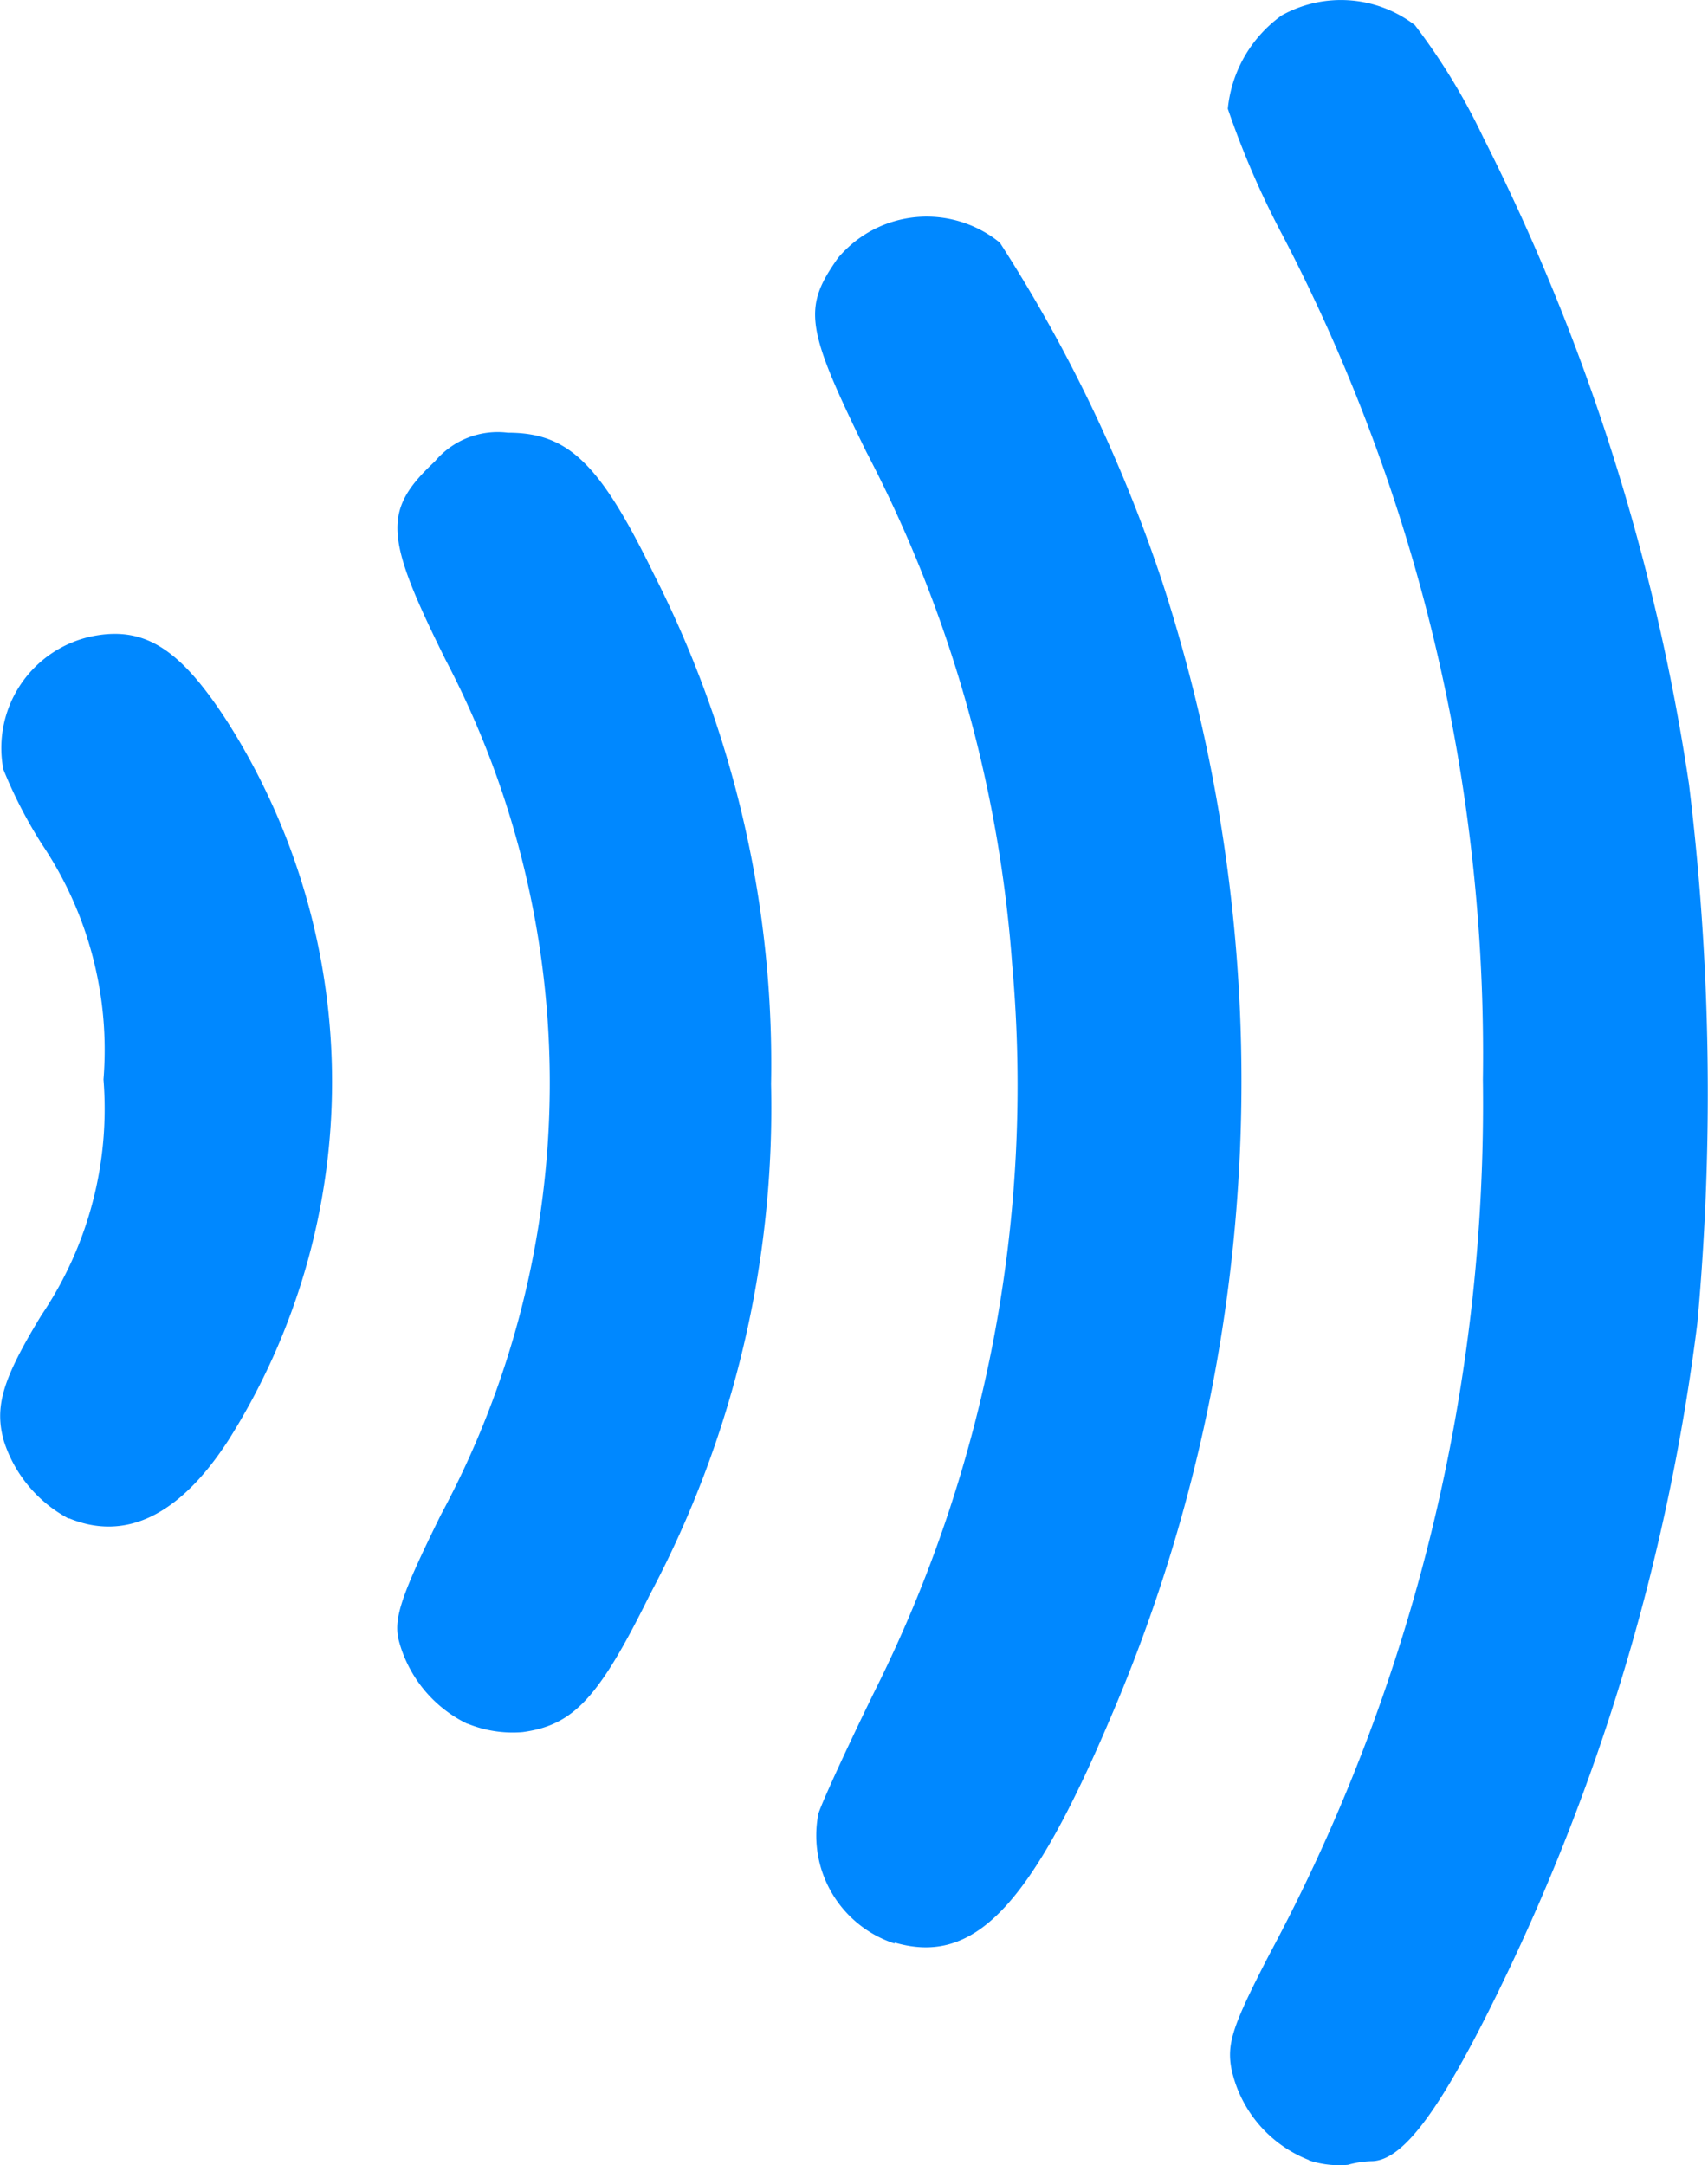 <svg xmlns="http://www.w3.org/2000/svg" xmlns:xlink="http://www.w3.org/1999/xlink" width="20.417" height="25.875" viewBox="0 0 20.417 25.875">
  <defs>
    <clipPath id="clip-path">
      <rect id="Retângulo_169" data-name="Retângulo 169" width="20.417" height="25.875" transform="translate(0 0)" fill="#08f"/>
    </clipPath>
  </defs>
  <g id="Grupo_267" data-name="Grupo 267" transform="translate(0 0)">
    <g id="Grupo_267-2" data-name="Grupo 267" transform="translate(0 0)" clip-path="url(#clip-path)">
      <path id="Caminho_1410" data-name="Caminho 1410" d="M15.646,25.813a1.51,1.51,0,0,1-.925-1.086c-.058-.307.012-.52.453-1.372A21.5,21.5,0,0,0,17.726,12.9a21.163,21.163,0,0,0-2.385-10.07A10.478,10.478,0,0,1,14.677,1.3,1.561,1.561,0,0,1,15.32.185,1.454,1.454,0,0,1,16.913.3a7.534,7.534,0,0,1,.815,1.338A25.426,25.426,0,0,1,20.19,9.374a30.369,30.369,0,0,1,.1,6.435A25.3,25.3,0,0,1,17.959,23.7c-.728,1.507-1.186,2.127-1.568,2.127a1.129,1.129,0,0,0-.277.043,1.146,1.146,0,0,1-.467-.053m-4.952-2.591a1.357,1.357,0,0,1-.912-1.552c.045-.142.345-.795.666-1.451A16.192,16.192,0,0,0,12.1,11.537,15.673,15.673,0,0,0,10.356,5.4c-.728-1.488-.762-1.719-.338-2.318A1.385,1.385,0,0,1,11.952,2.9a17.844,17.844,0,0,1,1.942,4.056,19.271,19.271,0,0,1-.631,13.6c-.954,2.24-1.623,2.933-2.569,2.658M5.587,20.6a1.543,1.543,0,0,1-.824-1.013c-.056-.255.04-.538.507-1.484A10.885,10.885,0,0,0,5.327,7.886C4.59,6.4,4.574,6.1,5.2,5.512a.981.981,0,0,1,.87-.341c.724,0,1.1.364,1.747,1.693a12.9,12.9,0,0,1,1.4,6.091,12.392,12.392,0,0,1-1.448,6.1c-.609,1.234-.91,1.56-1.52,1.644a1.426,1.426,0,0,1-.658-.1M.822,18.148a1.606,1.606,0,0,1-.774-.922c-.118-.412-.022-.739.447-1.509A4.4,4.4,0,0,0,1.237,12.9,4.4,4.4,0,0,0,.5,10.087,5.528,5.528,0,0,1,.04,9.194,1.364,1.364,0,0,1,1.12,7.6c.619-.116,1.044.16,1.613,1.048a8.025,8.025,0,0,1,0,8.559c-.581.9-1.23,1.218-1.91.936" transform="translate(0 0)" fill="#08f" fill-rule="evenodd"/>
    </g>
  </g>
</svg>
